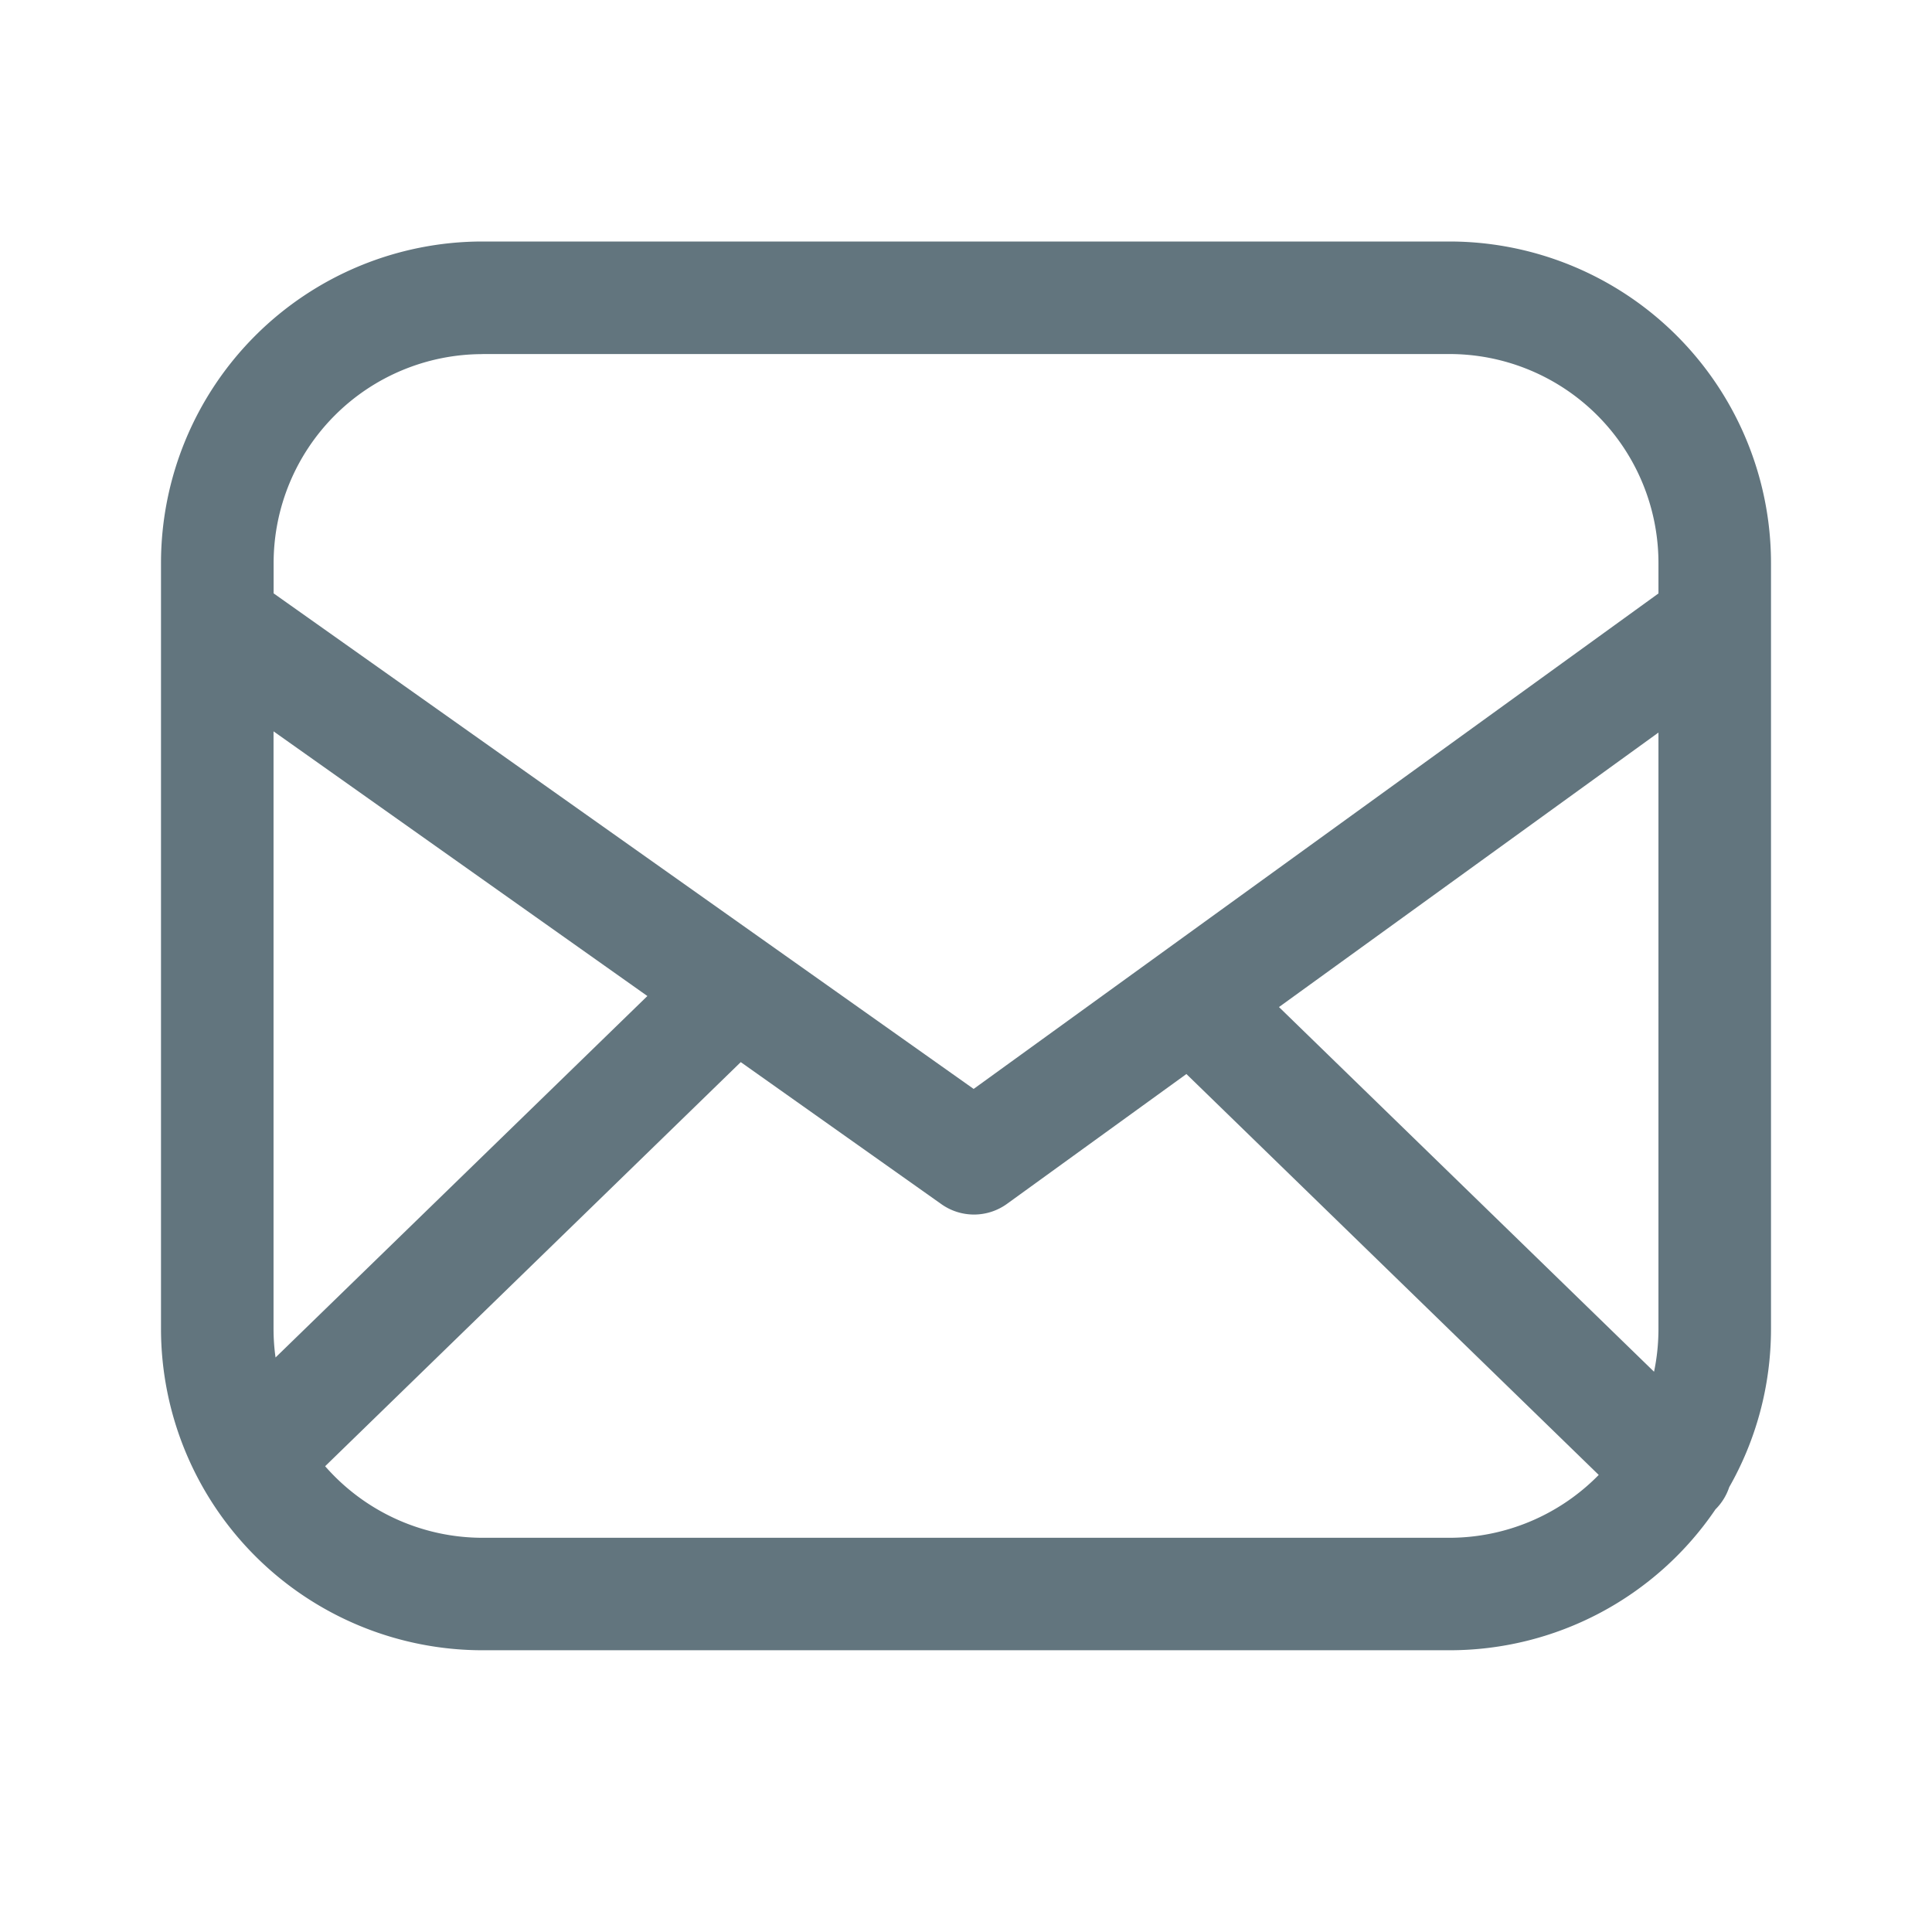 <svg xmlns="http://www.w3.org/2000/svg" fill="none" viewBox="0 0 24 24"><path fill="#62757E" fill-rule="evenodd" d="M22 16.504c0 .717-.189 1.39-.519 1.97a.7.7 0 0 1-.171.276 3.99 3.99 0 0 1-3.306 1.75H5.996A3.996 3.996 0 0 1 2 16.504V6.996A3.996 3.996 0 0 1 5.996 3h12.008A3.996 3.996 0 0 1 22 6.996zM5.996 4.398h12.008a2.597 2.597 0 0 1 2.598 2.598v.376l-8.507 6.155-8.696-6.156v-.375a2.597 2.597 0 0 1 2.597-2.597M3.398 9.085v7.42q0 .181.025.358l4.619-4.49zm5.804 4.109-5.163 5.02a2.6 2.6 0 0 0 1.957.889h12.008a2.6 2.6 0 0 0 1.856-.781l-5.122-4.98-2.229 1.613a.7.7 0 0 1-.814.004zm6.686-.684 4.659 4.53q.055-.26.055-.535V9.1z" clip-rule="evenodd"/></svg>